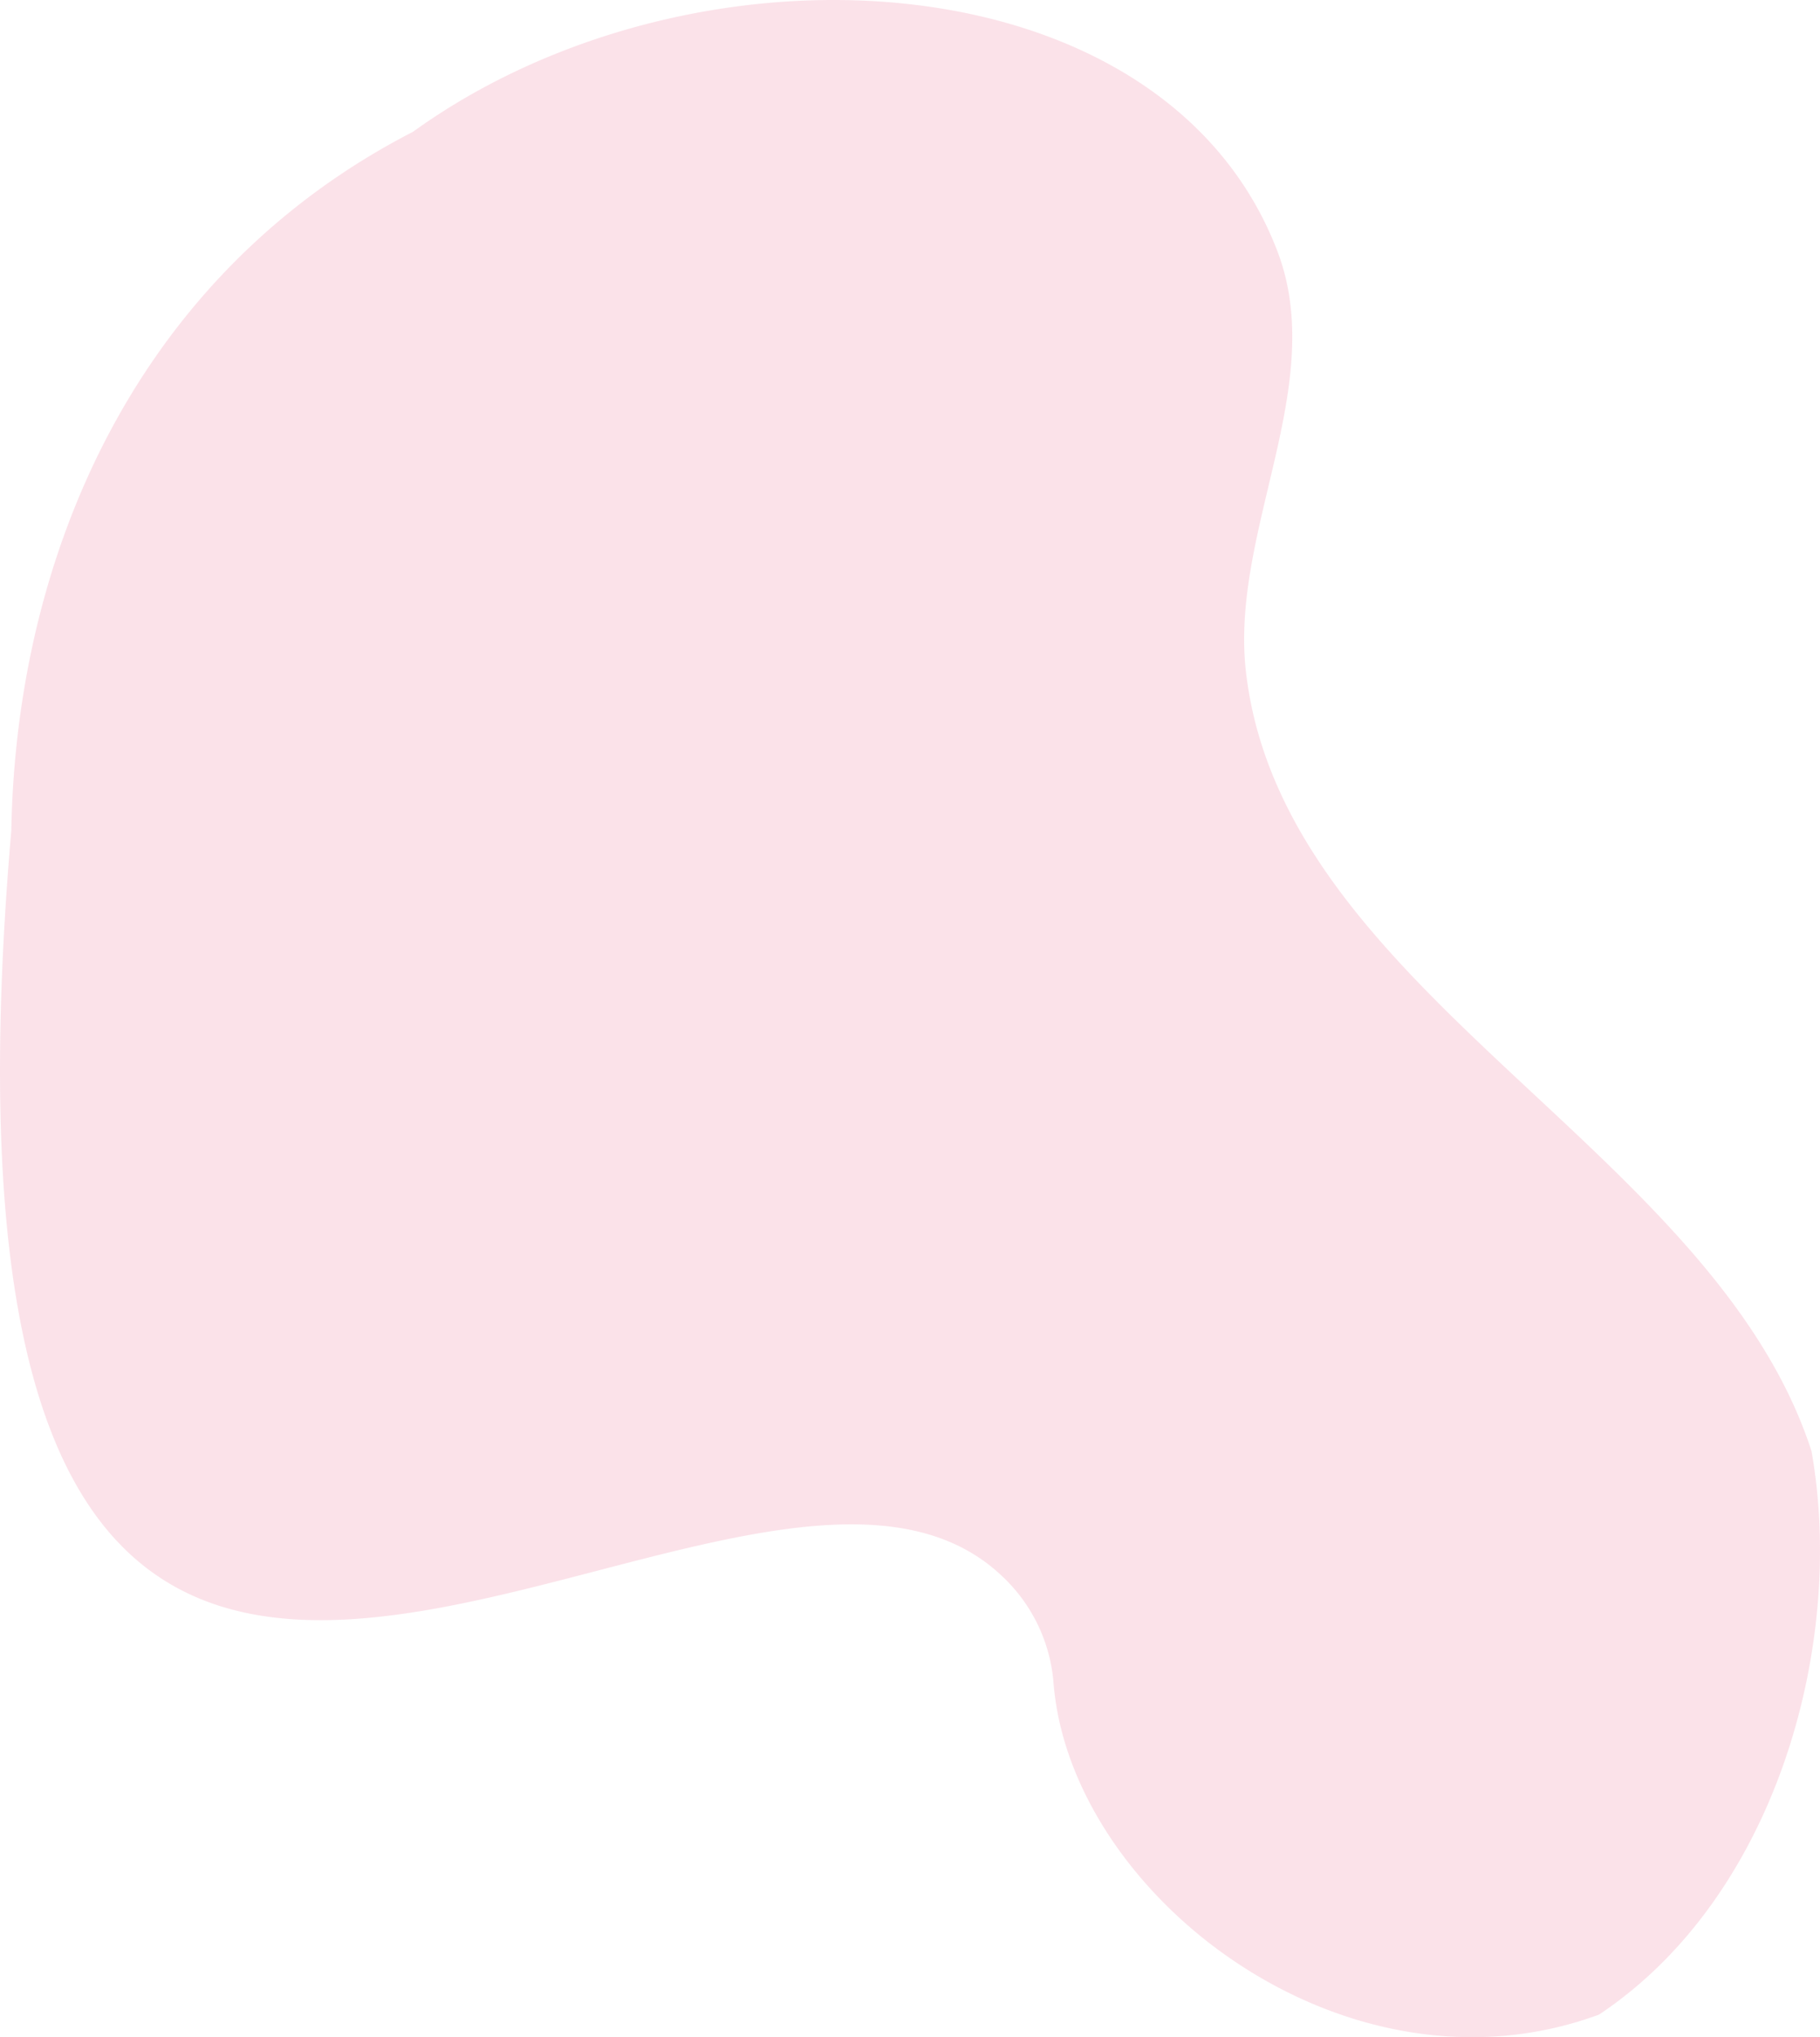 <svg xmlns="http://www.w3.org/2000/svg" viewBox="0 0 762.84 853.56"><defs><style>.cls-1{opacity:0.4;}.cls-2{fill:#f5b7c9;}</style></defs><title>404-pink-blob-desktop</title><g id="Calque_2" data-name="Calque 2"><g id="contenu"><g class="cls-1"><path class="cls-2" d="M441.56,704.91a68.63,68.63,0,0,0-21.38-44.38C305.09,550.51-44.6,921.79,4.74,347.9c2.1-116.7,53.2-233.44,168.34-292.67C292-30.49,488-18.35,535.37,105.14c21.38,55.78-19.19,116.4-13.3,174.86,14.28,135.31,195.87,200.44,237.21,328,14.35,80.58-14.55,186.52-89.07,236.09C564,883.19,448.48,794,441.56,704.91Z"/></g></g></g></svg>